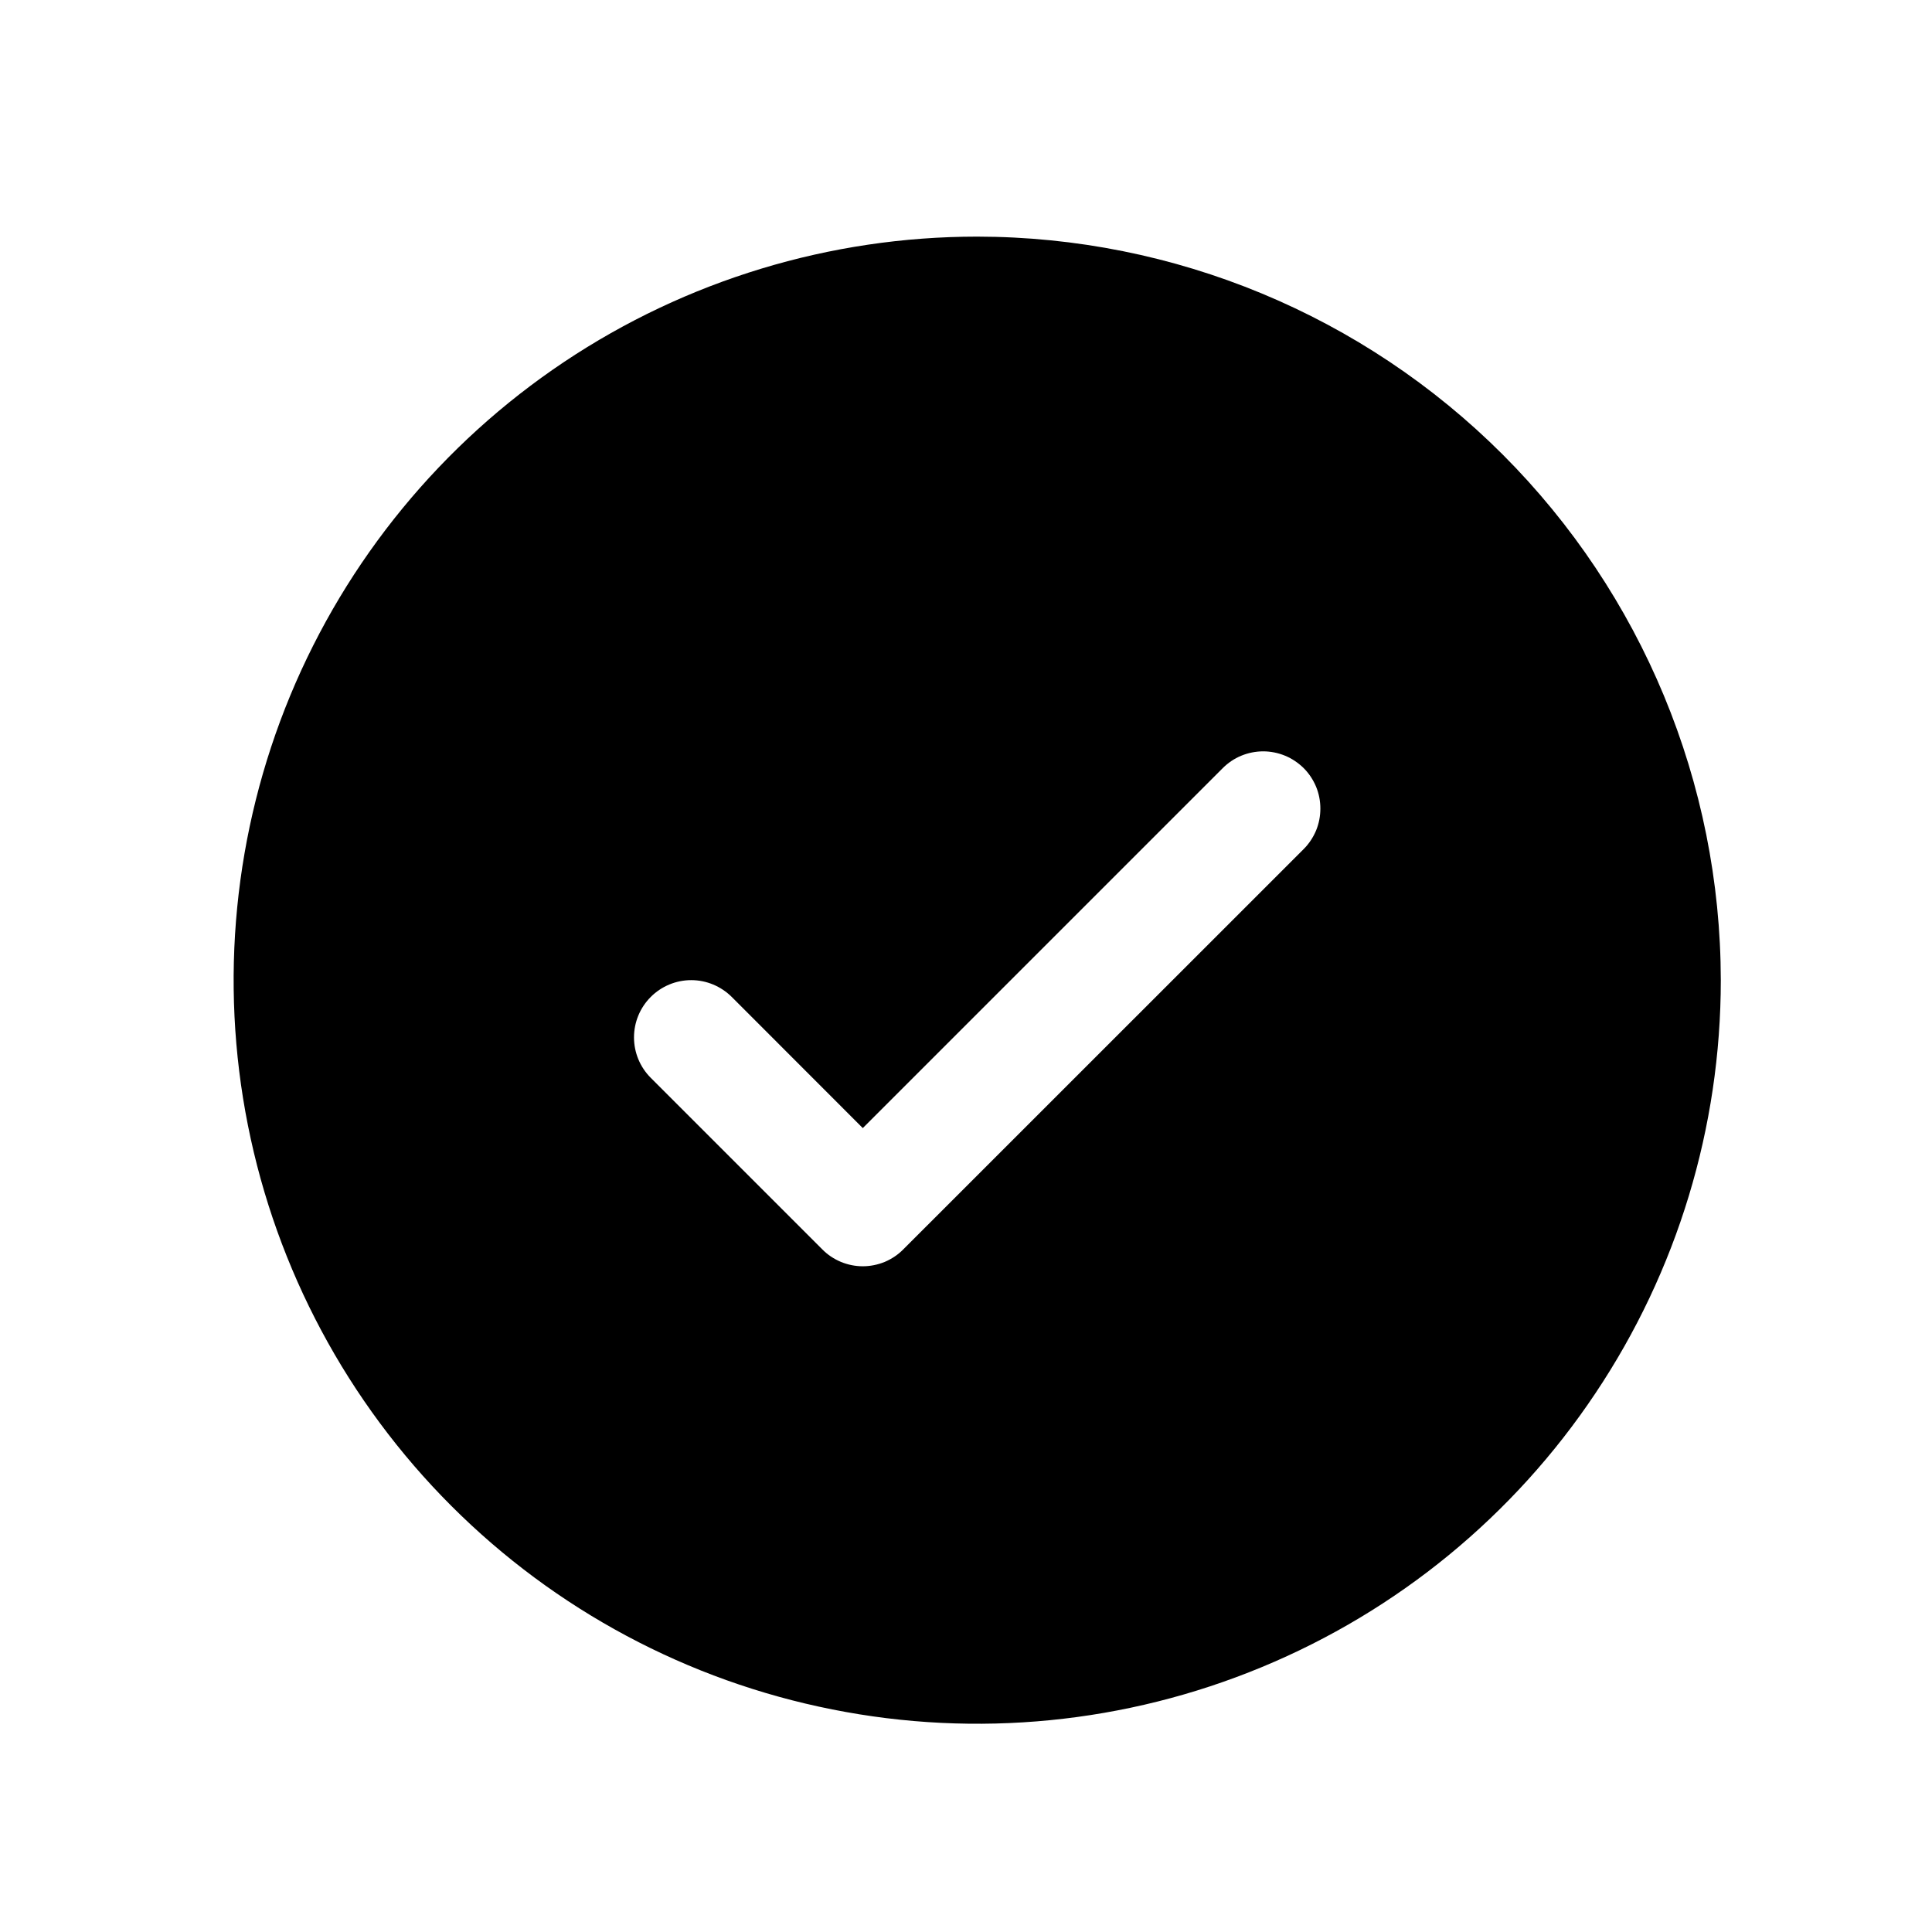 <svg width="19" height="19" viewBox="0 0 19 19" fill="inherit" xmlns="http://www.w3.org/2000/svg">
<path d="M9.61 2.327C8.164 2.327 6.75 2.756 5.548 3.559C4.345 4.363 3.408 5.505 2.854 6.841C2.301 8.177 2.156 9.648 2.438 11.066C2.72 12.485 3.417 13.788 4.439 14.81C5.462 15.833 6.765 16.529 8.184 16.811C9.602 17.094 11.072 16.949 12.409 16.395C13.745 15.842 14.887 14.905 15.69 13.702C16.494 12.5 16.923 11.086 16.923 9.64C16.921 7.701 16.149 5.842 14.779 4.471C13.408 3.1 11.549 2.329 9.61 2.327ZM12.821 8.35L8.883 12.287C8.831 12.34 8.769 12.381 8.701 12.41C8.632 12.438 8.559 12.453 8.485 12.453C8.411 12.453 8.338 12.438 8.27 12.41C8.201 12.381 8.139 12.34 8.087 12.287L6.4 10.6C6.294 10.494 6.235 10.351 6.235 10.202C6.235 10.053 6.294 9.91 6.4 9.804C6.505 9.699 6.648 9.639 6.798 9.639C6.947 9.639 7.09 9.699 7.196 9.804L8.485 11.094L12.025 7.554C12.077 7.502 12.139 7.46 12.207 7.432C12.275 7.404 12.349 7.389 12.423 7.389C12.496 7.389 12.57 7.404 12.638 7.432C12.706 7.46 12.768 7.502 12.821 7.554C12.873 7.606 12.914 7.668 12.943 7.737C12.971 7.805 12.985 7.878 12.985 7.952C12.985 8.026 12.971 8.099 12.943 8.167C12.914 8.236 12.873 8.298 12.821 8.35Z" fill="inherit"/>
</svg>
